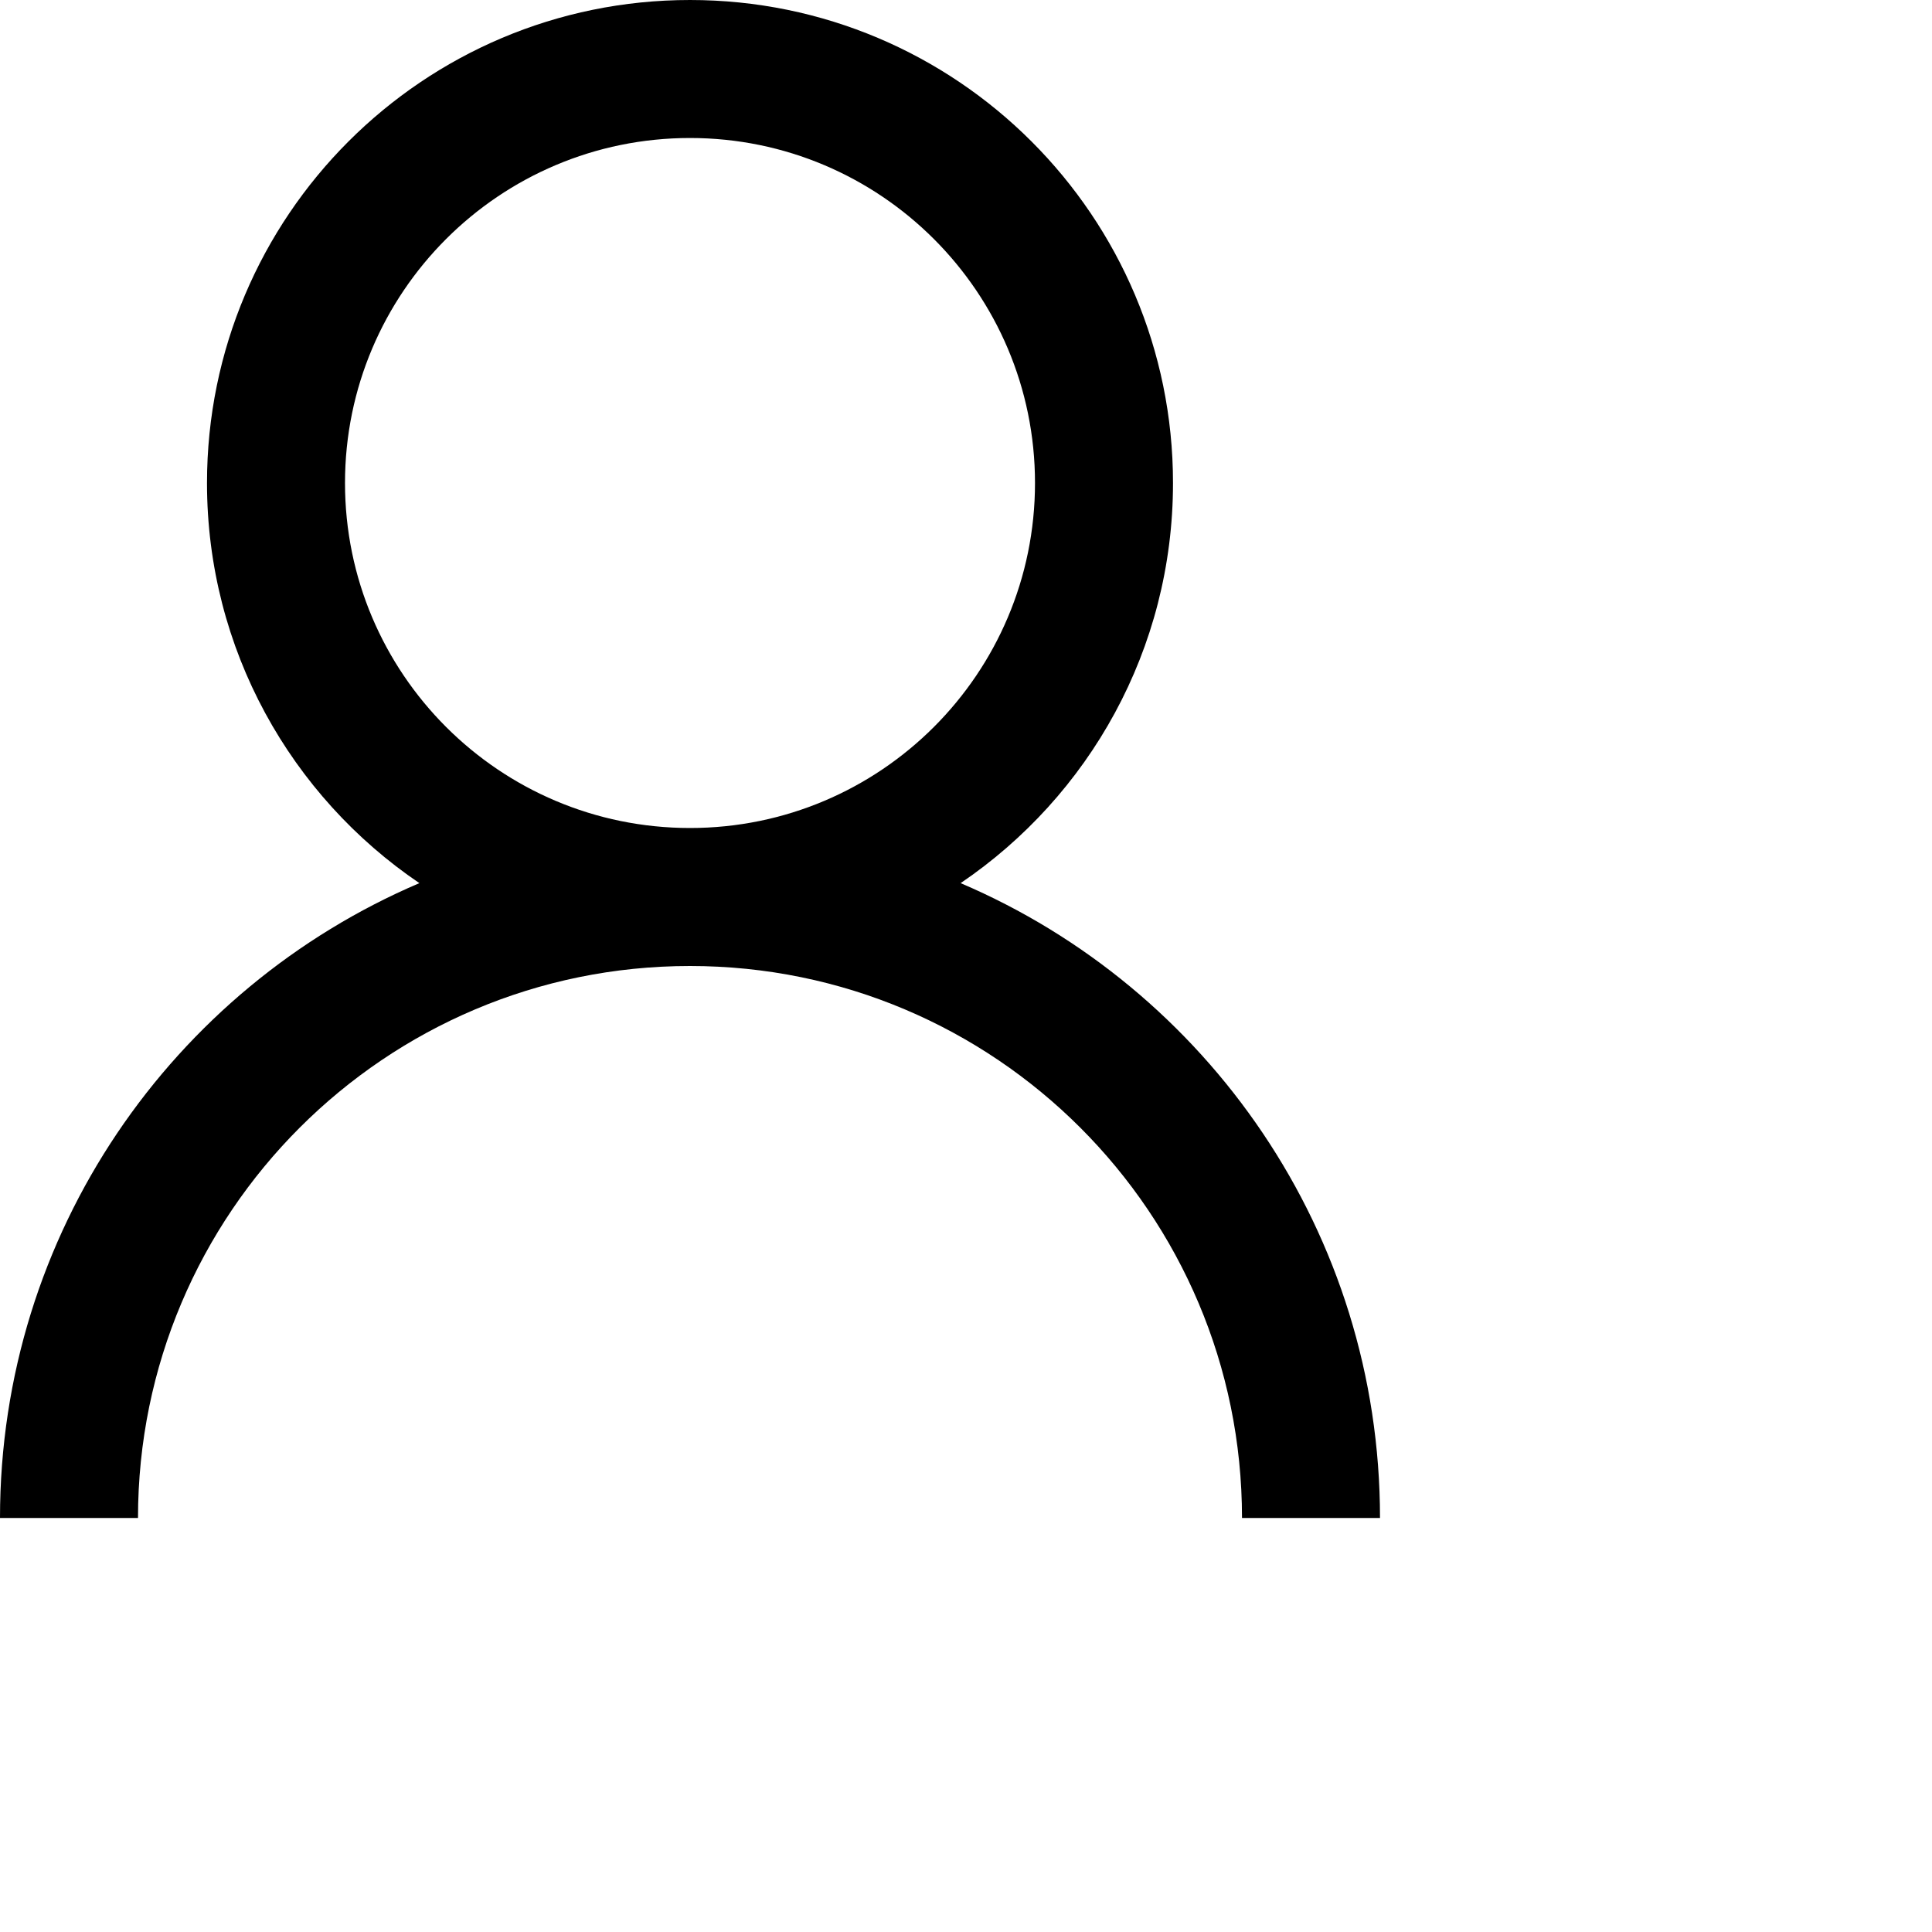 <?xml version="1.0" encoding="UTF-8"?>
<svg width="28px" height="28px" viewBox="0 0 28 28" version="1.1" xmlns="http://www.w3.org/2000/svg" xmlns:xlink="http://www.w3.org/1999/xlink">
    <!-- Generator: Sketch 50 (54983) - http://www.bohemiancoding.com/sketch -->
  <path d="M10,12 C12.761,12 15,9.761 15,7 C15,4.239 12.761,2 10,2 C7.239,2 5,4.239 5,7 C5,9.761 7.239,12 10,12 Z M6.078,12.799 C4.22,11.54 3,9.412 3,7 C3,3.134 6.134,0 10,0 C13.866,0 17,3.134 17,7 C17,9.412 15.78,11.54 13.922,12.799 C17.496,14.324 20,17.869 20,22 L18,22 C18,17.582 14.418,14 10,14 C5.582,14 2,17.582 2,22 L0,22 C0,17.869 2.504,14.324 6.078,12.799 Z" id="Combined-Shape"></path>
</svg>
